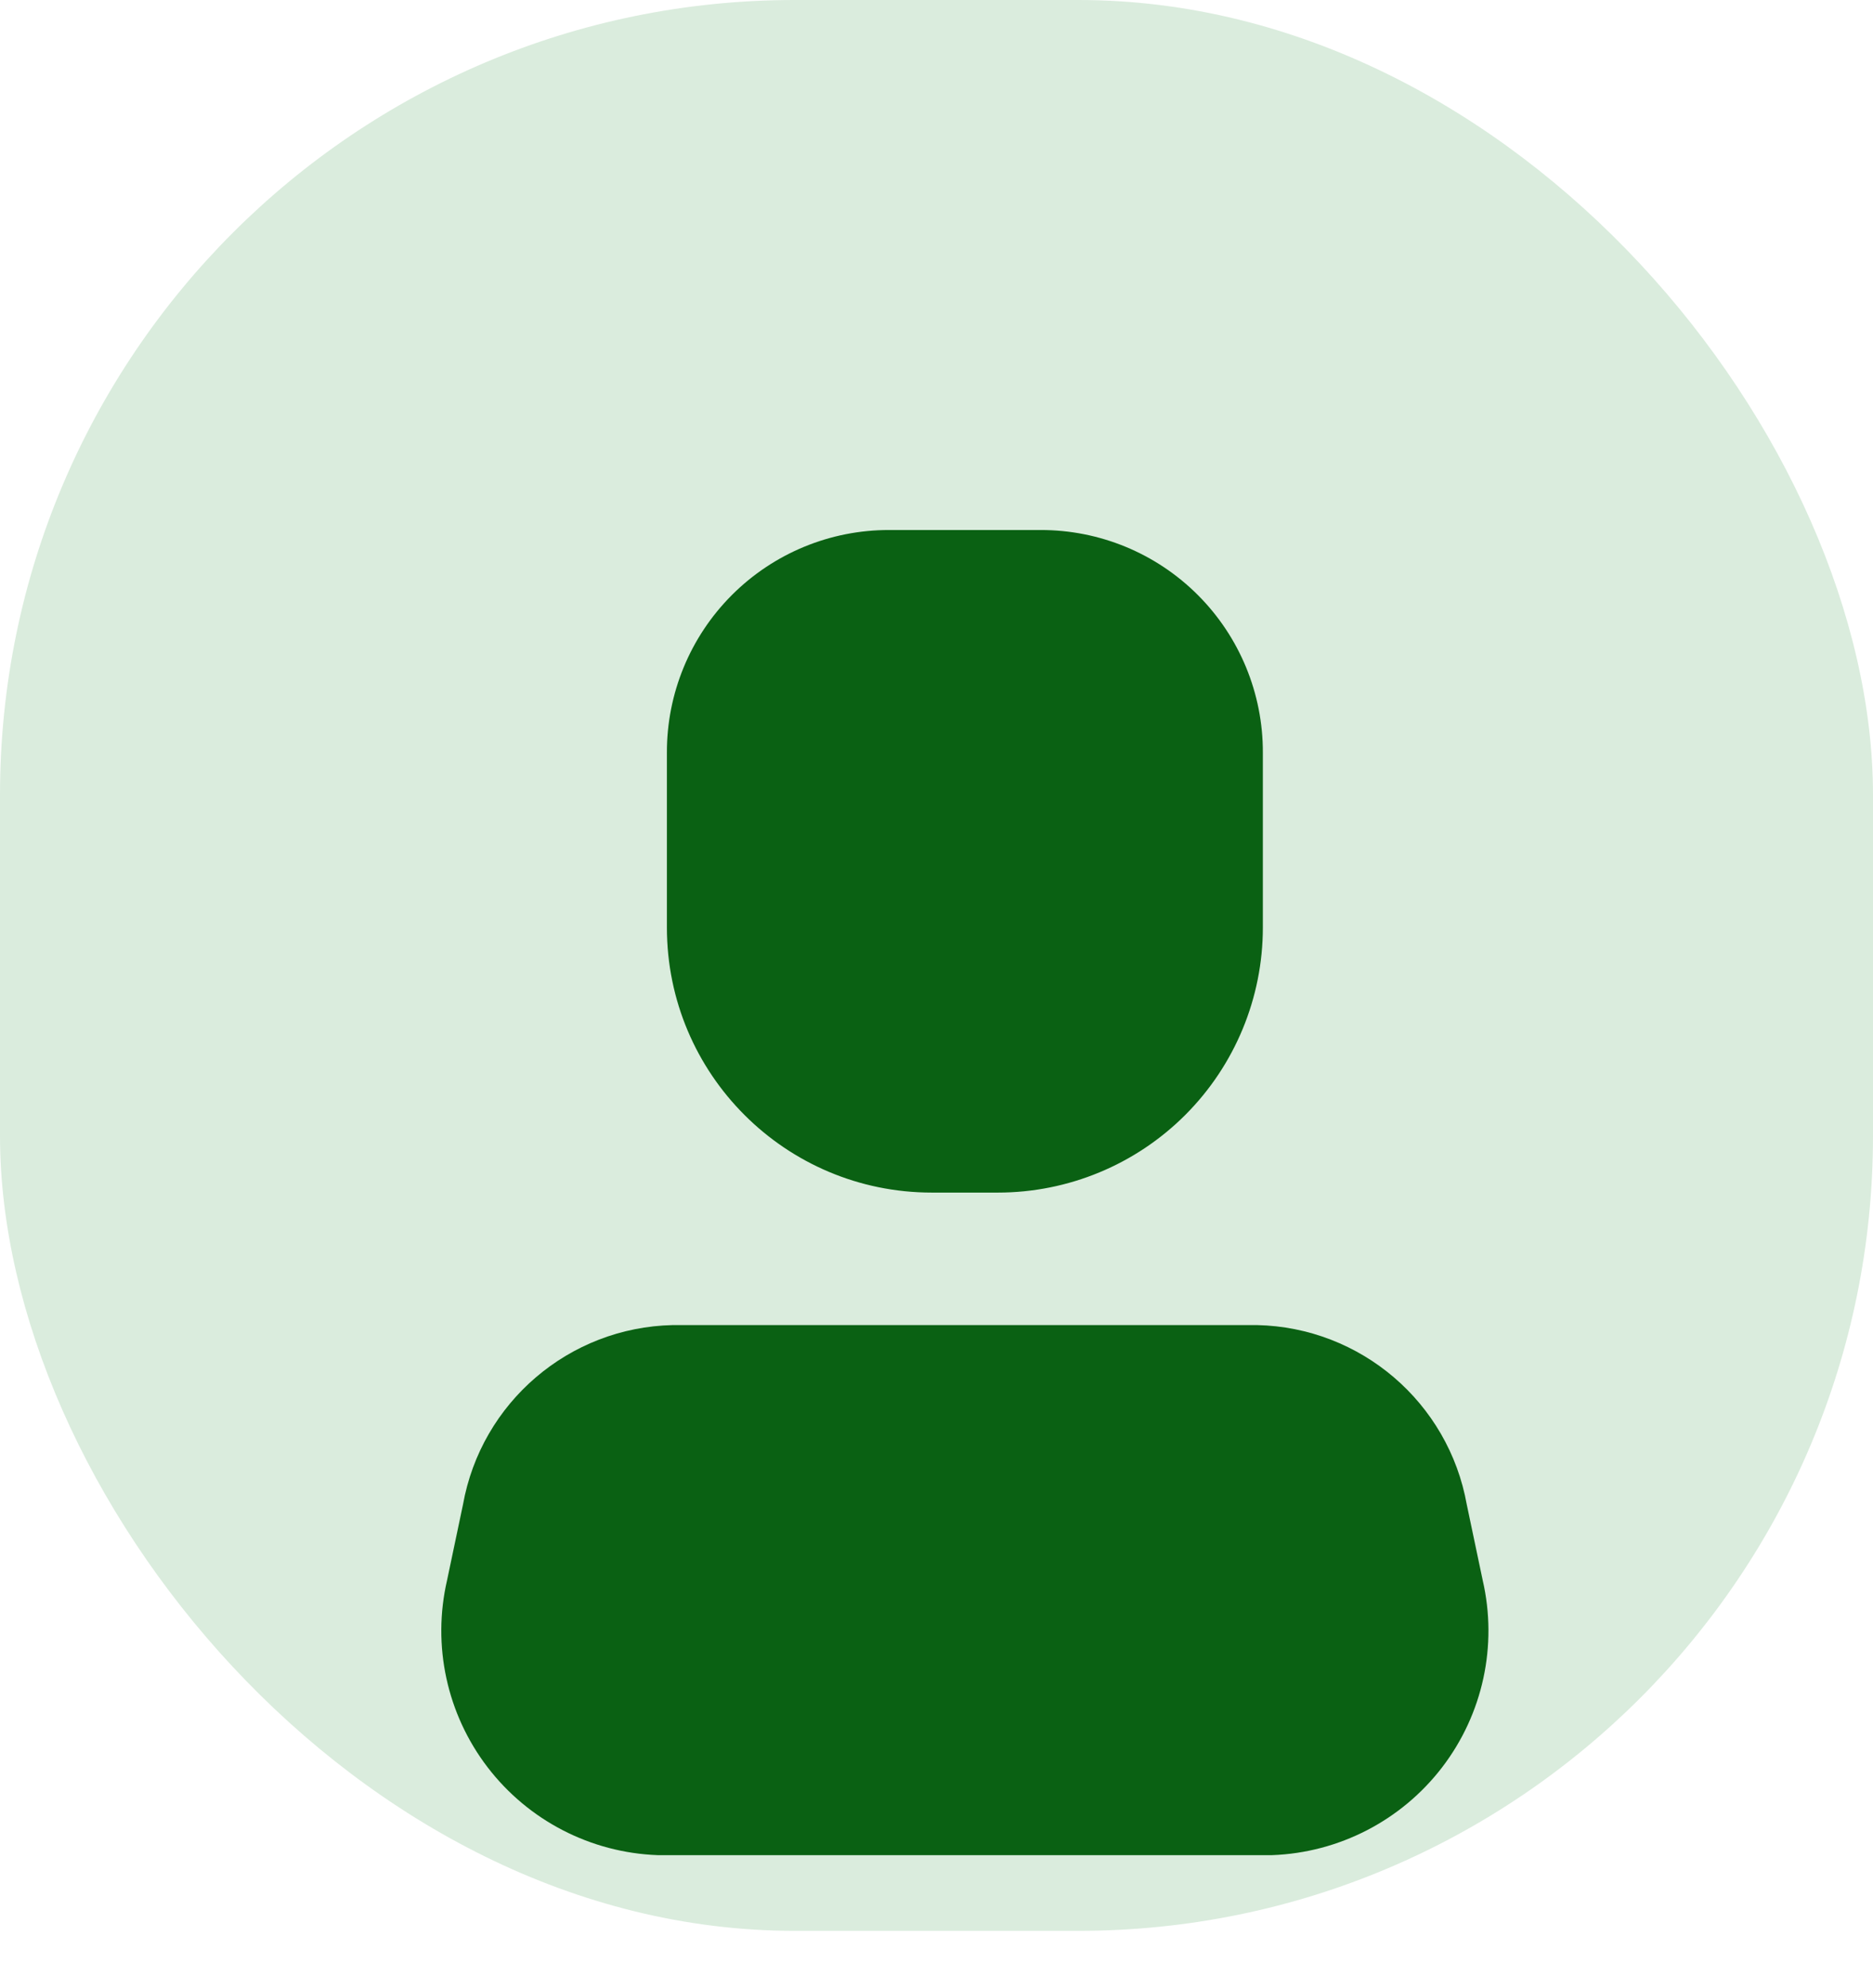 <svg width="33" height="35" viewBox="0 0 33 35" fill="none" xmlns="http://www.w3.org/2000/svg">
<rect width="33" height="34" rx="14" fill="#DAECDD"/>
<path d="M22.413 32.667H11.587C10.407 32.624 9.309 32.056 8.591 31.12C7.873 30.183 7.611 28.975 7.877 27.825L8.157 26.495C8.479 24.695 10.026 23.372 11.855 23.333H22.145C23.974 23.372 25.521 24.695 25.843 26.495L26.123 27.825C26.389 28.975 26.127 30.183 25.409 31.12C24.691 32.056 23.593 32.624 22.413 32.667Z" fill="#0A6113"/>
<path d="M17.583 21H16.417C13.839 21 11.75 18.911 11.75 16.333V13.253C11.747 12.213 12.159 11.214 12.895 10.478C13.631 9.742 14.629 9.33 15.67 9.333H18.33C19.371 9.33 20.369 9.742 21.105 10.478C21.841 11.214 22.253 12.213 22.25 13.253V16.333C22.25 17.571 21.758 18.758 20.883 19.633C20.008 20.508 18.821 21 17.583 21Z" fill="#0A6113"/>
</svg>
